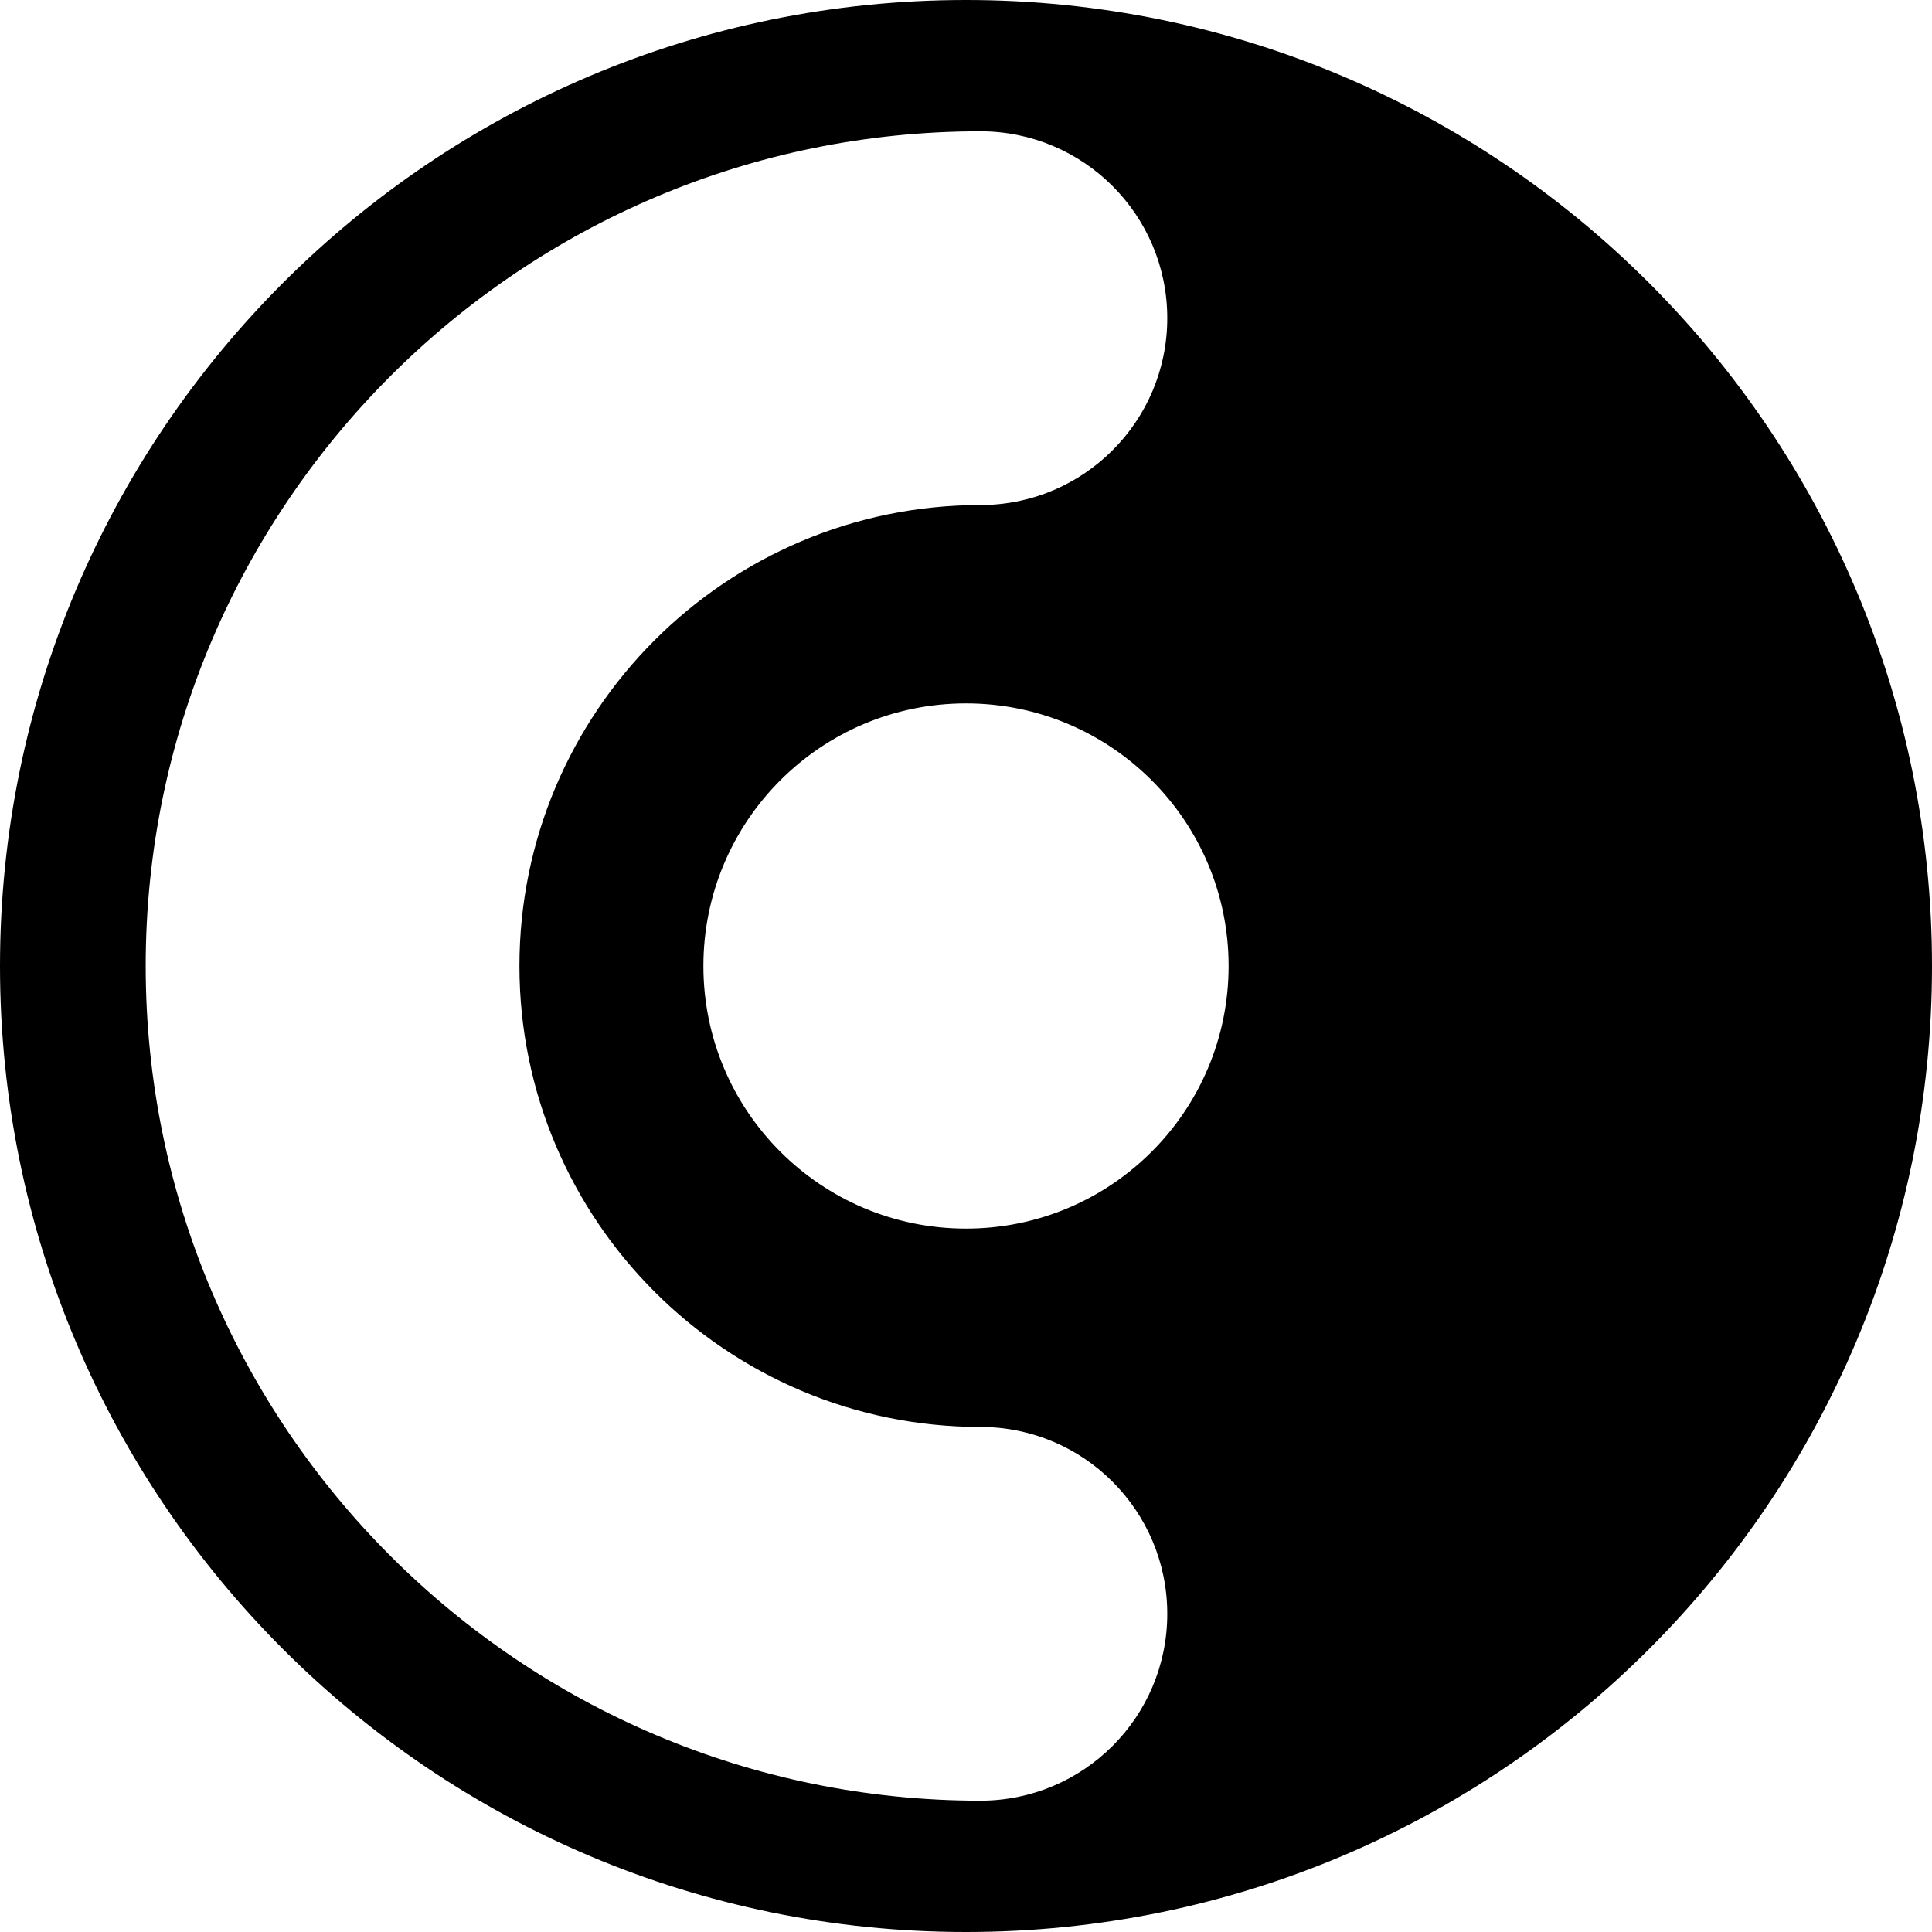 <?xml version="1.0" encoding="UTF-8"?>
<svg id="Layer_1" data-name="Layer 1" xmlns="http://www.w3.org/2000/svg" viewBox="0 0 412 412">
  <path d="m206,0C92.23,0,0,92.23,0,206s92.23,206,206,206,206-92.23,206-206S319.77,0,206,0Zm3.07,384c-98.15,0-178-79.85-178-178S110.93,28,209.07,28c22.01,0,39.85,17.84,39.85,39.85s-17.84,39.85-39.85,39.85c-54.2,0-98.3,44.1-98.3,98.3s44.1,98.3,98.3,98.3c22.01,0,39.85,17.84,39.85,39.85s-17.84,39.85-39.85,39.85Zm-3.07-122c-30.93,0-56-25.07-56-56s25.07-56,56-56,56,25.07,56,56-25.07,56-56,56Z"/>
</svg>